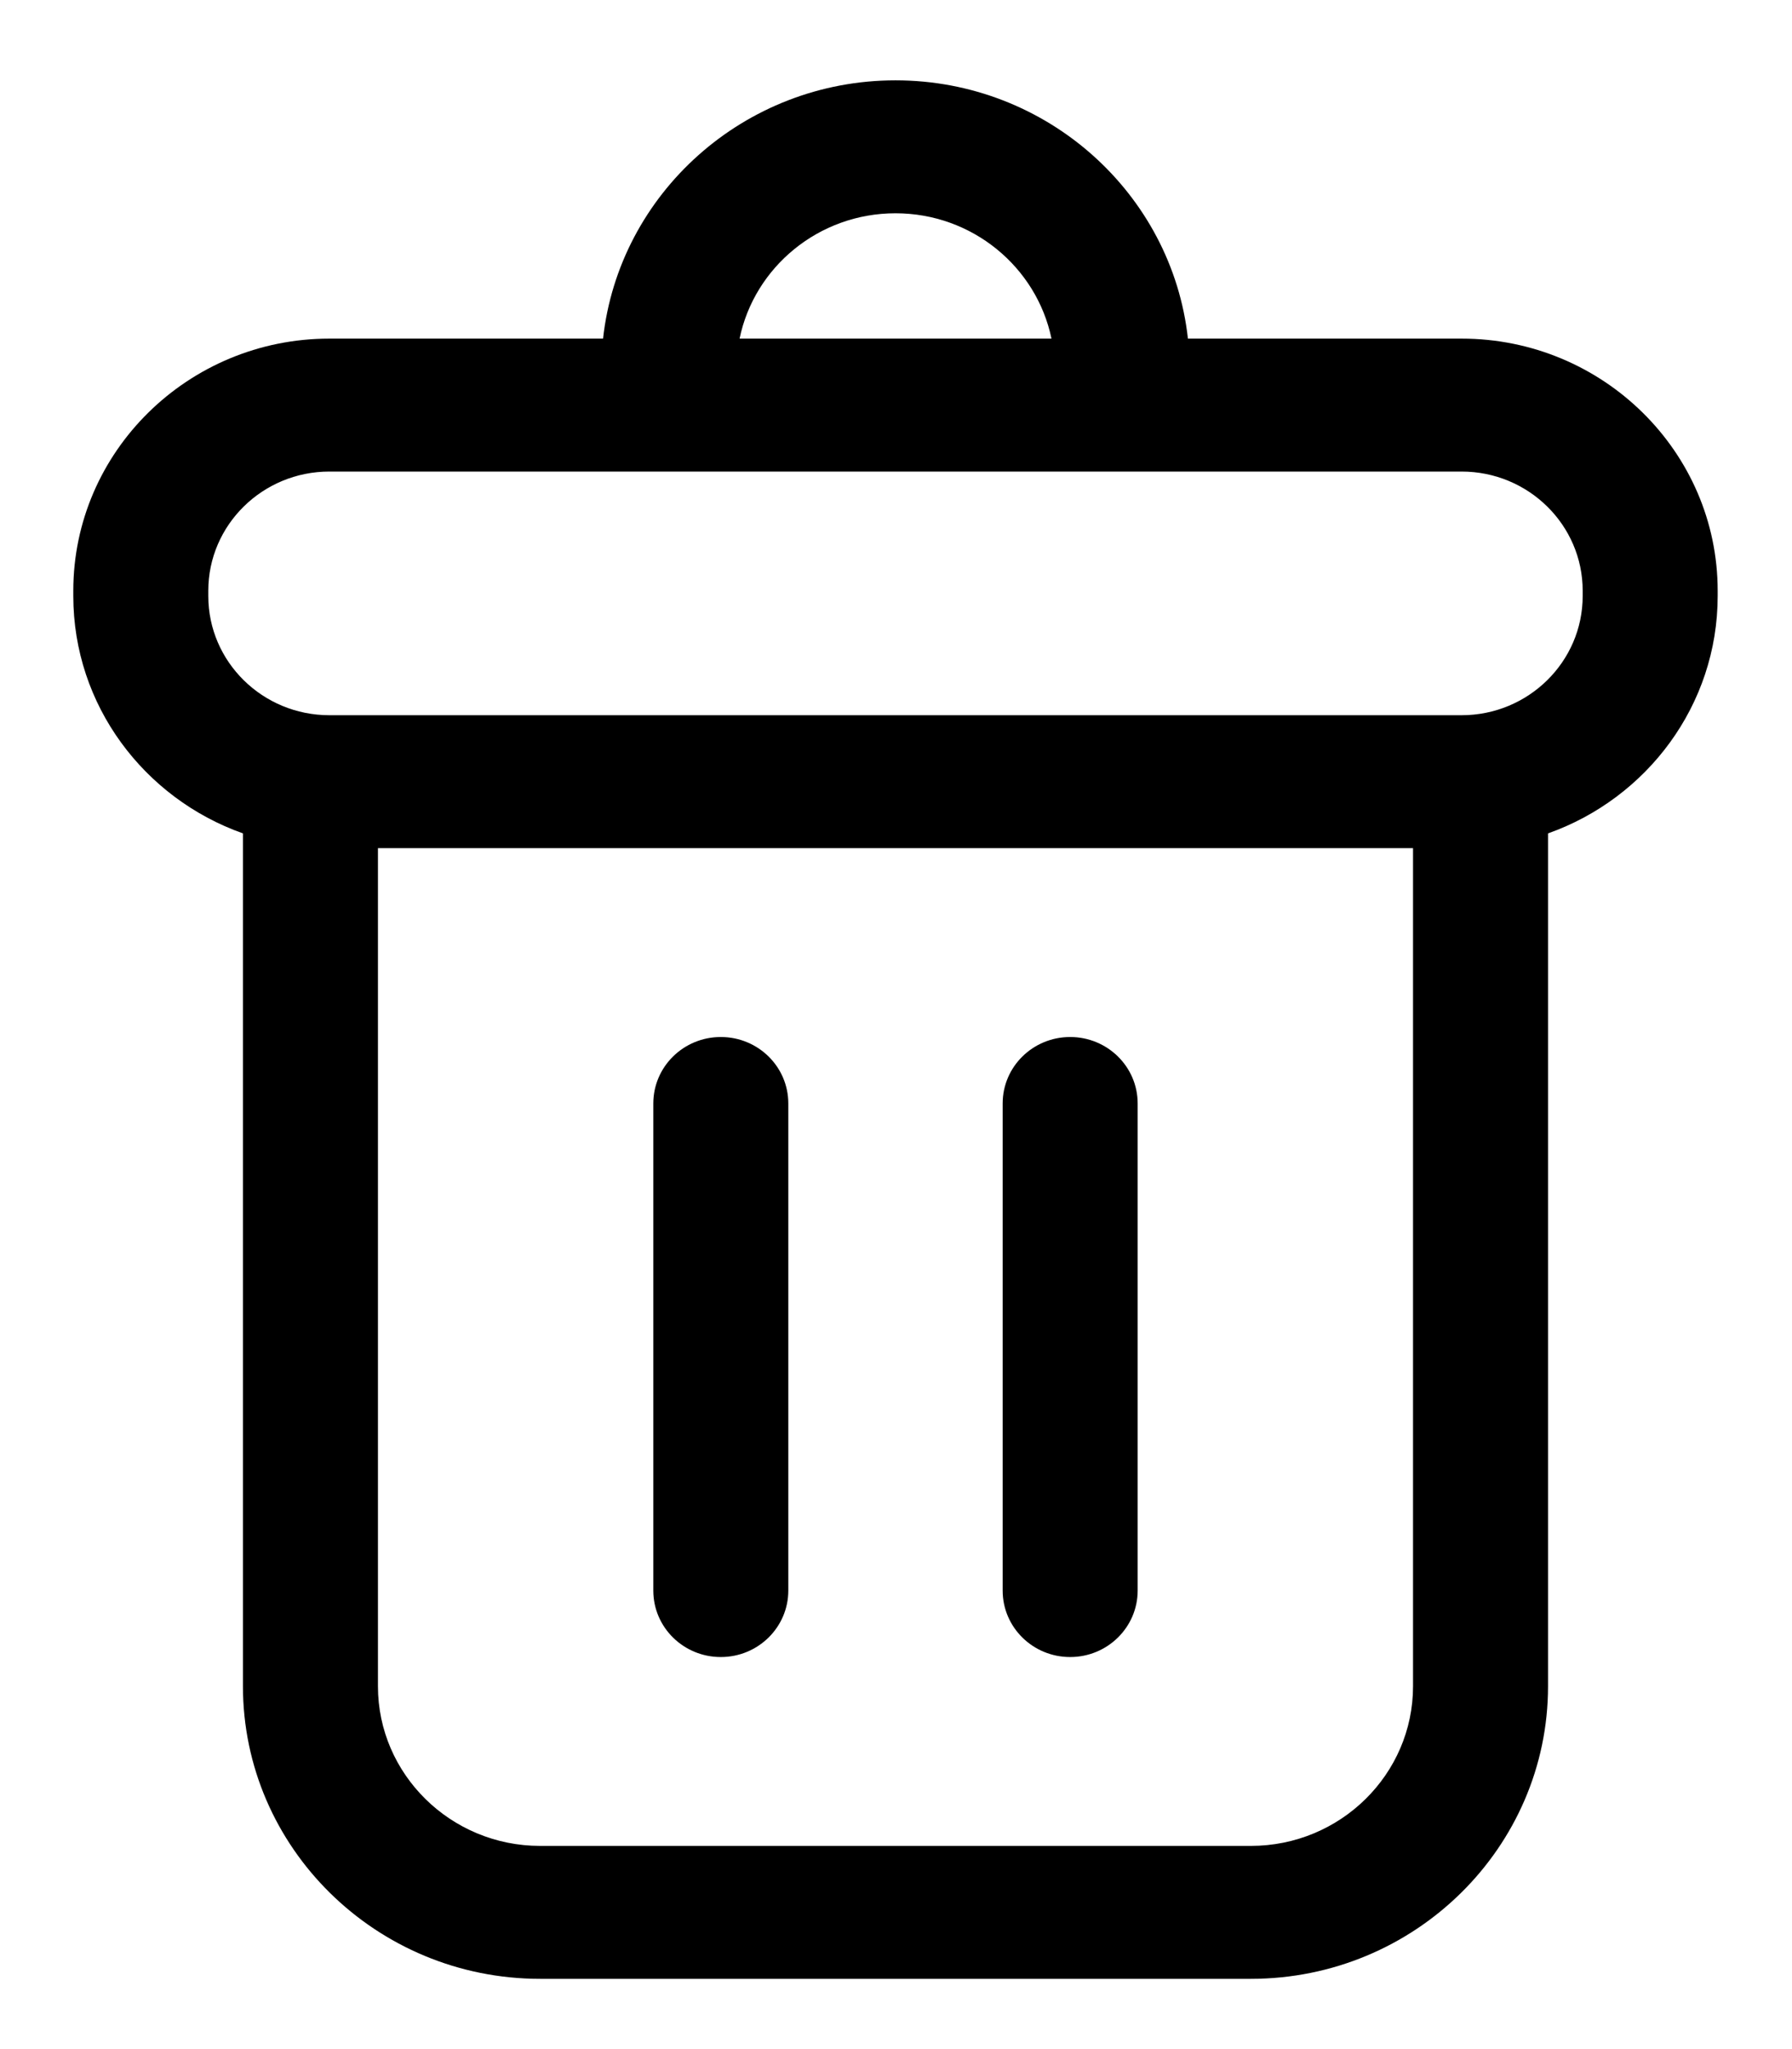 <svg width="21" height="24" viewBox="0 0 21 24" fill="none" xmlns="http://www.w3.org/2000/svg">
<path d="M14.659 23.177H6.329C4.409 23.177 2.847 21.639 2.847 19.75V9.761C1.689 9.351 0.859 8.26 0.859 6.981V6.919C0.859 5.291 2.205 3.966 3.86 3.966H7.067C7.254 2.268 8.72 0.941 10.494 0.941C12.269 0.941 13.734 2.268 13.921 3.966H17.128C18.783 3.966 20.129 5.291 20.129 6.919V6.981C20.129 8.26 19.299 9.351 18.141 9.761V19.75C18.141 21.639 16.579 23.177 14.659 23.177ZM4.429 19.75C4.429 20.781 5.282 21.62 6.329 21.62H14.659C15.707 21.62 16.559 20.781 16.559 19.75V9.934H4.429V19.75H4.429ZM10.494 2.498C9.594 2.498 8.84 3.129 8.667 3.966H12.322C12.148 3.129 11.395 2.498 10.494 2.498ZM18.547 6.919C18.547 6.149 17.911 5.523 17.128 5.523H13.15H7.837H3.86C3.077 5.523 2.441 6.149 2.441 6.919V6.981C2.441 7.751 3.077 8.377 3.86 8.377H17.128C17.91 8.377 18.547 7.751 18.547 6.981V6.919Z" fill="black"/>
<path d="M12.541 19.408C12.104 19.408 11.75 19.06 11.75 18.63V12.924C11.75 12.494 12.104 12.146 12.541 12.146C12.978 12.146 13.332 12.494 13.332 12.924V18.63C13.332 19.059 12.978 19.408 12.541 19.408Z" fill="black"/>
<path d="M8.447 19.408C8.01 19.408 7.656 19.06 7.656 18.63V12.924C7.656 12.494 8.01 12.146 8.447 12.146C8.884 12.146 9.238 12.494 9.238 12.924V18.63C9.238 19.059 8.884 19.408 8.447 19.408Z" fill="black"/>
</svg>
